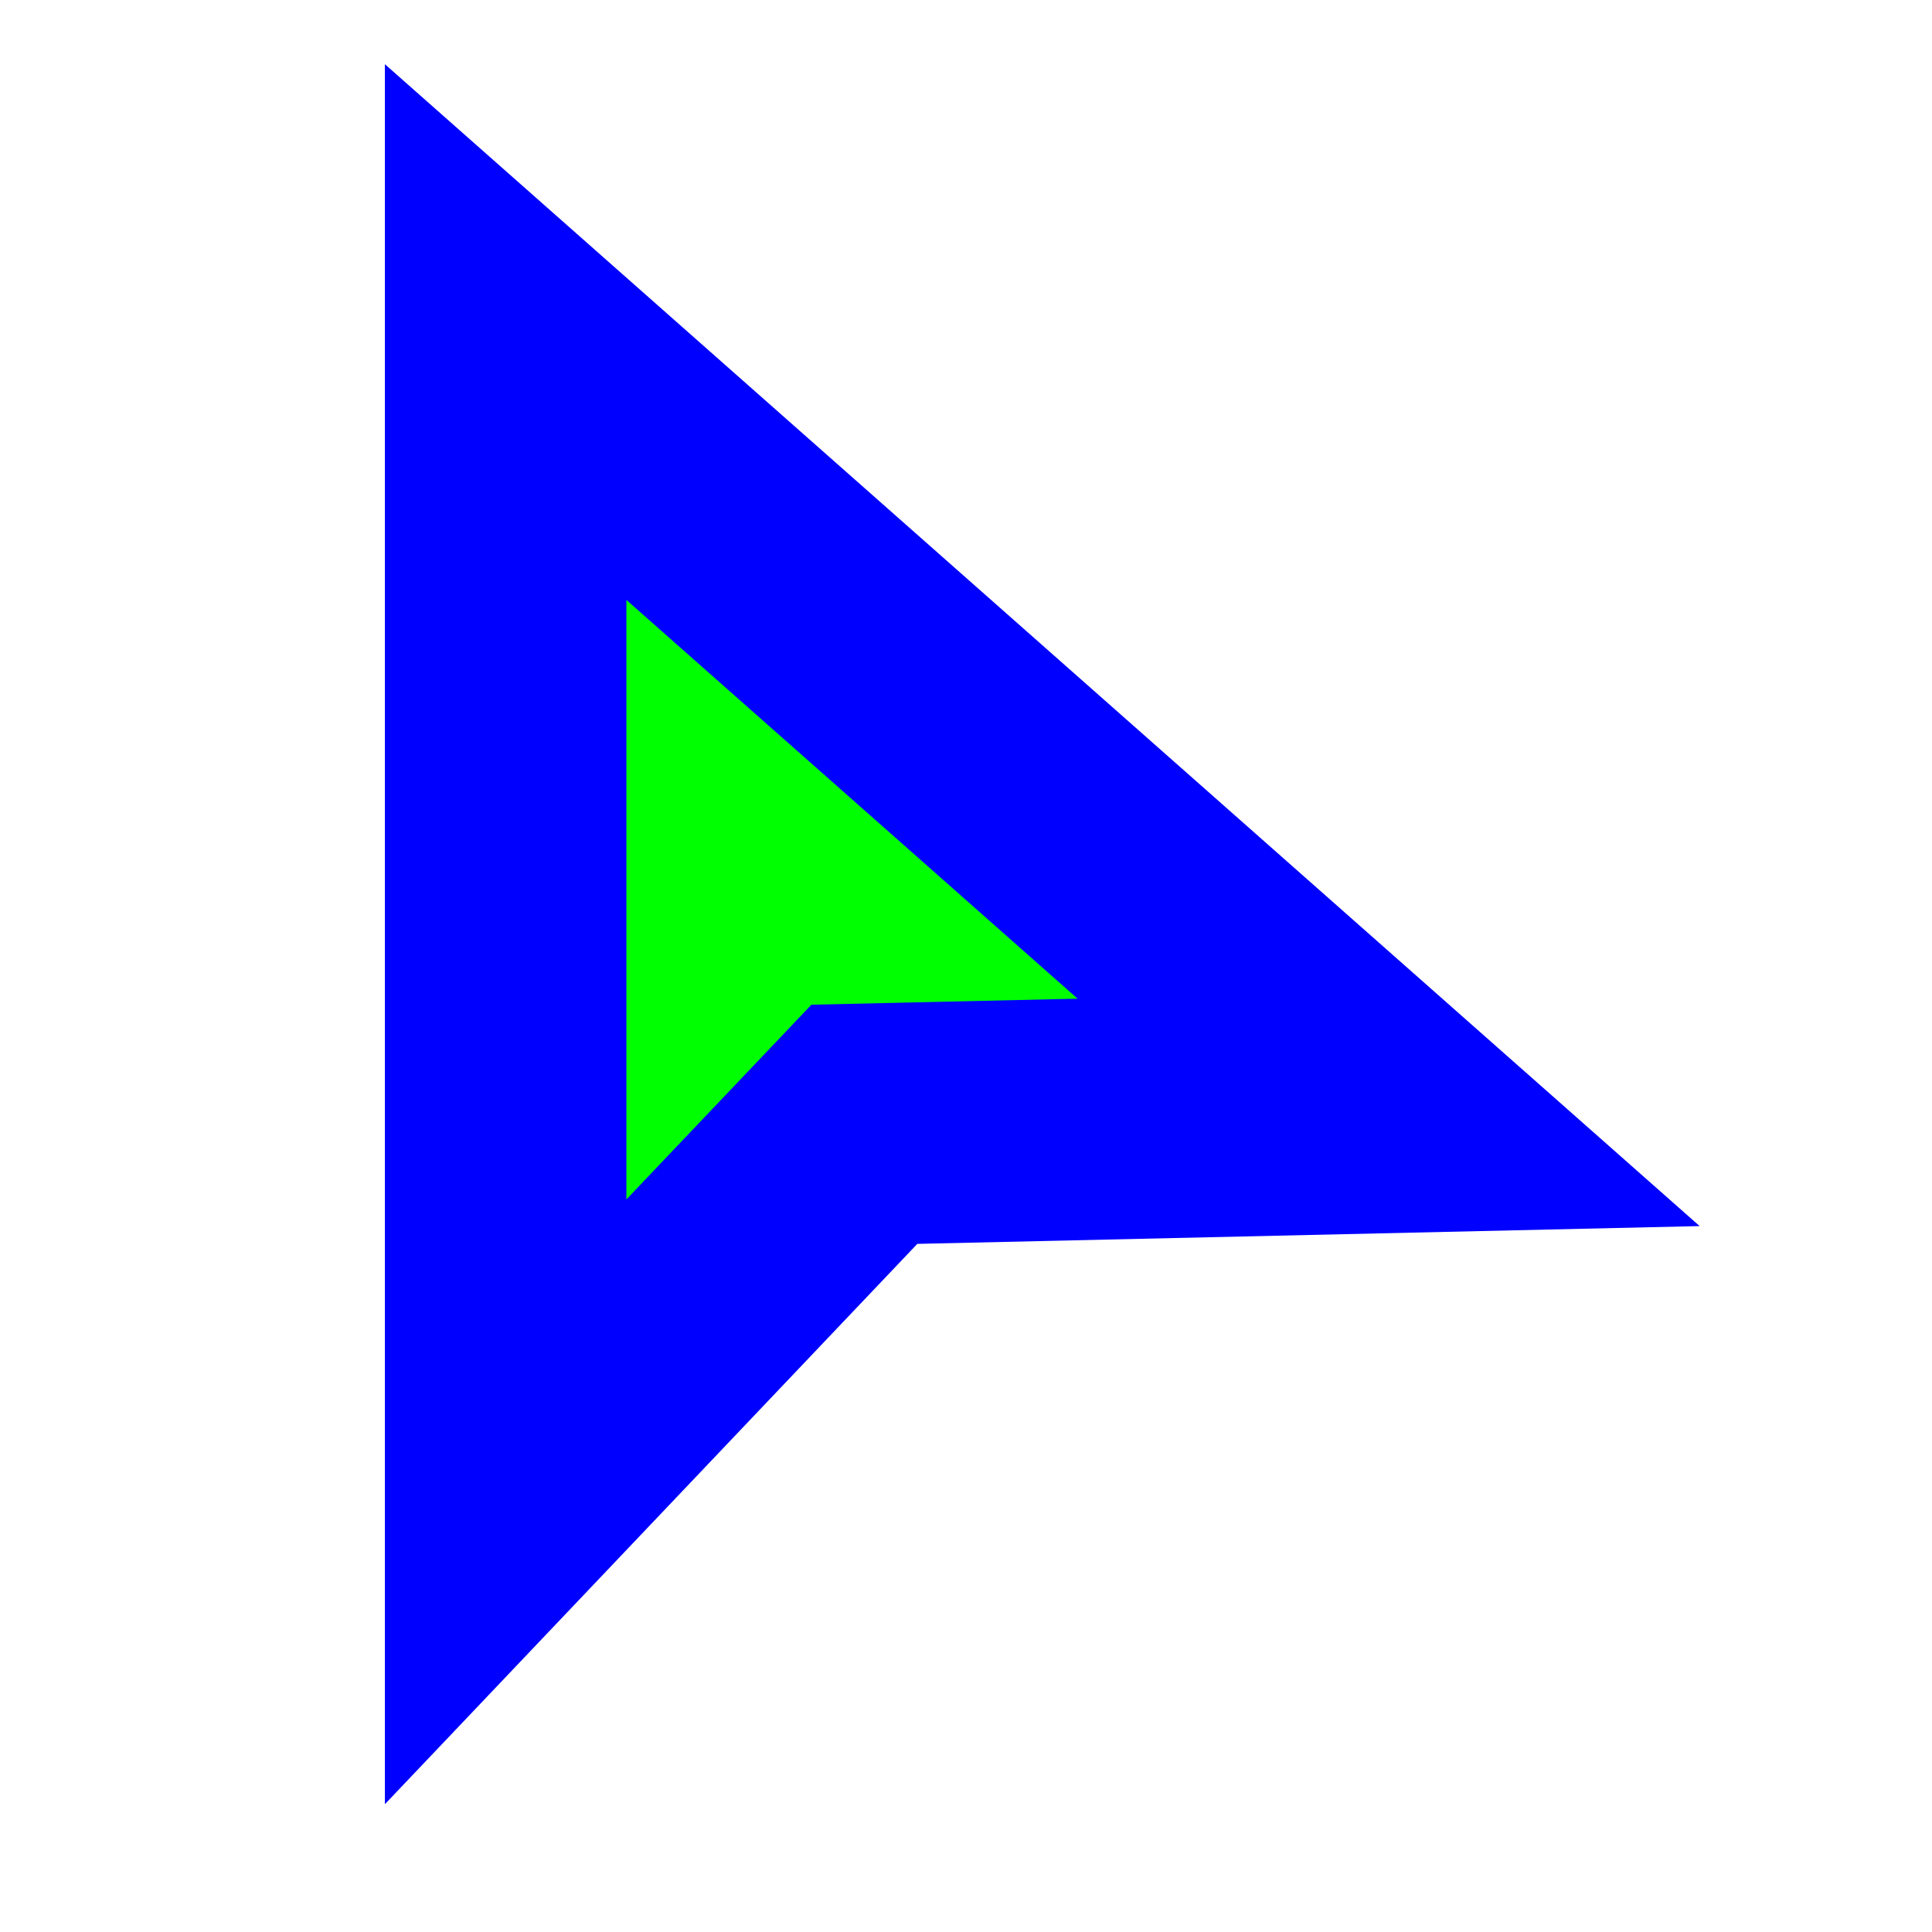 <svg width="256" height="256" viewBox="0 0 256 256" fill="none" xmlns="http://www.w3.org/2000/svg">
  <path id="align-anchor" class="bias-bottom-left-fill" d="m 67,148 v 32 l 32,-32 z" fill="cyan" opacity=".8" display="none"/>
  <circle id="cursor-hotspot" class="bias-left-t2218" cx="55" cy="17" r="3" fill="magenta" opacity=".6" display="none"/>
  <g id="blueprint" transform="translate(62.499,34.144)" display="none">
    <path d="M 0,156.125 V 0 l 116.931,103.452 h -70.329 z" transform="translate(8,17.76)"
        fill="#00FF00" stroke="#0000FF" stroke-width="24" paint-order="stroke fill"/>
    <path d="M 0,195 V 0 l 146.046,129.211 h -87.841 z" fill="#00FF00" stroke="#0000FF" stroke-width="16"/>
  </g>
  <path d="M 67,44 184,147.396 114.533,148.975 67,199 Z" fill="#00FF00" stroke="#0000FF" stroke-width="32" paint-order="stroke fill"/>
</svg>
